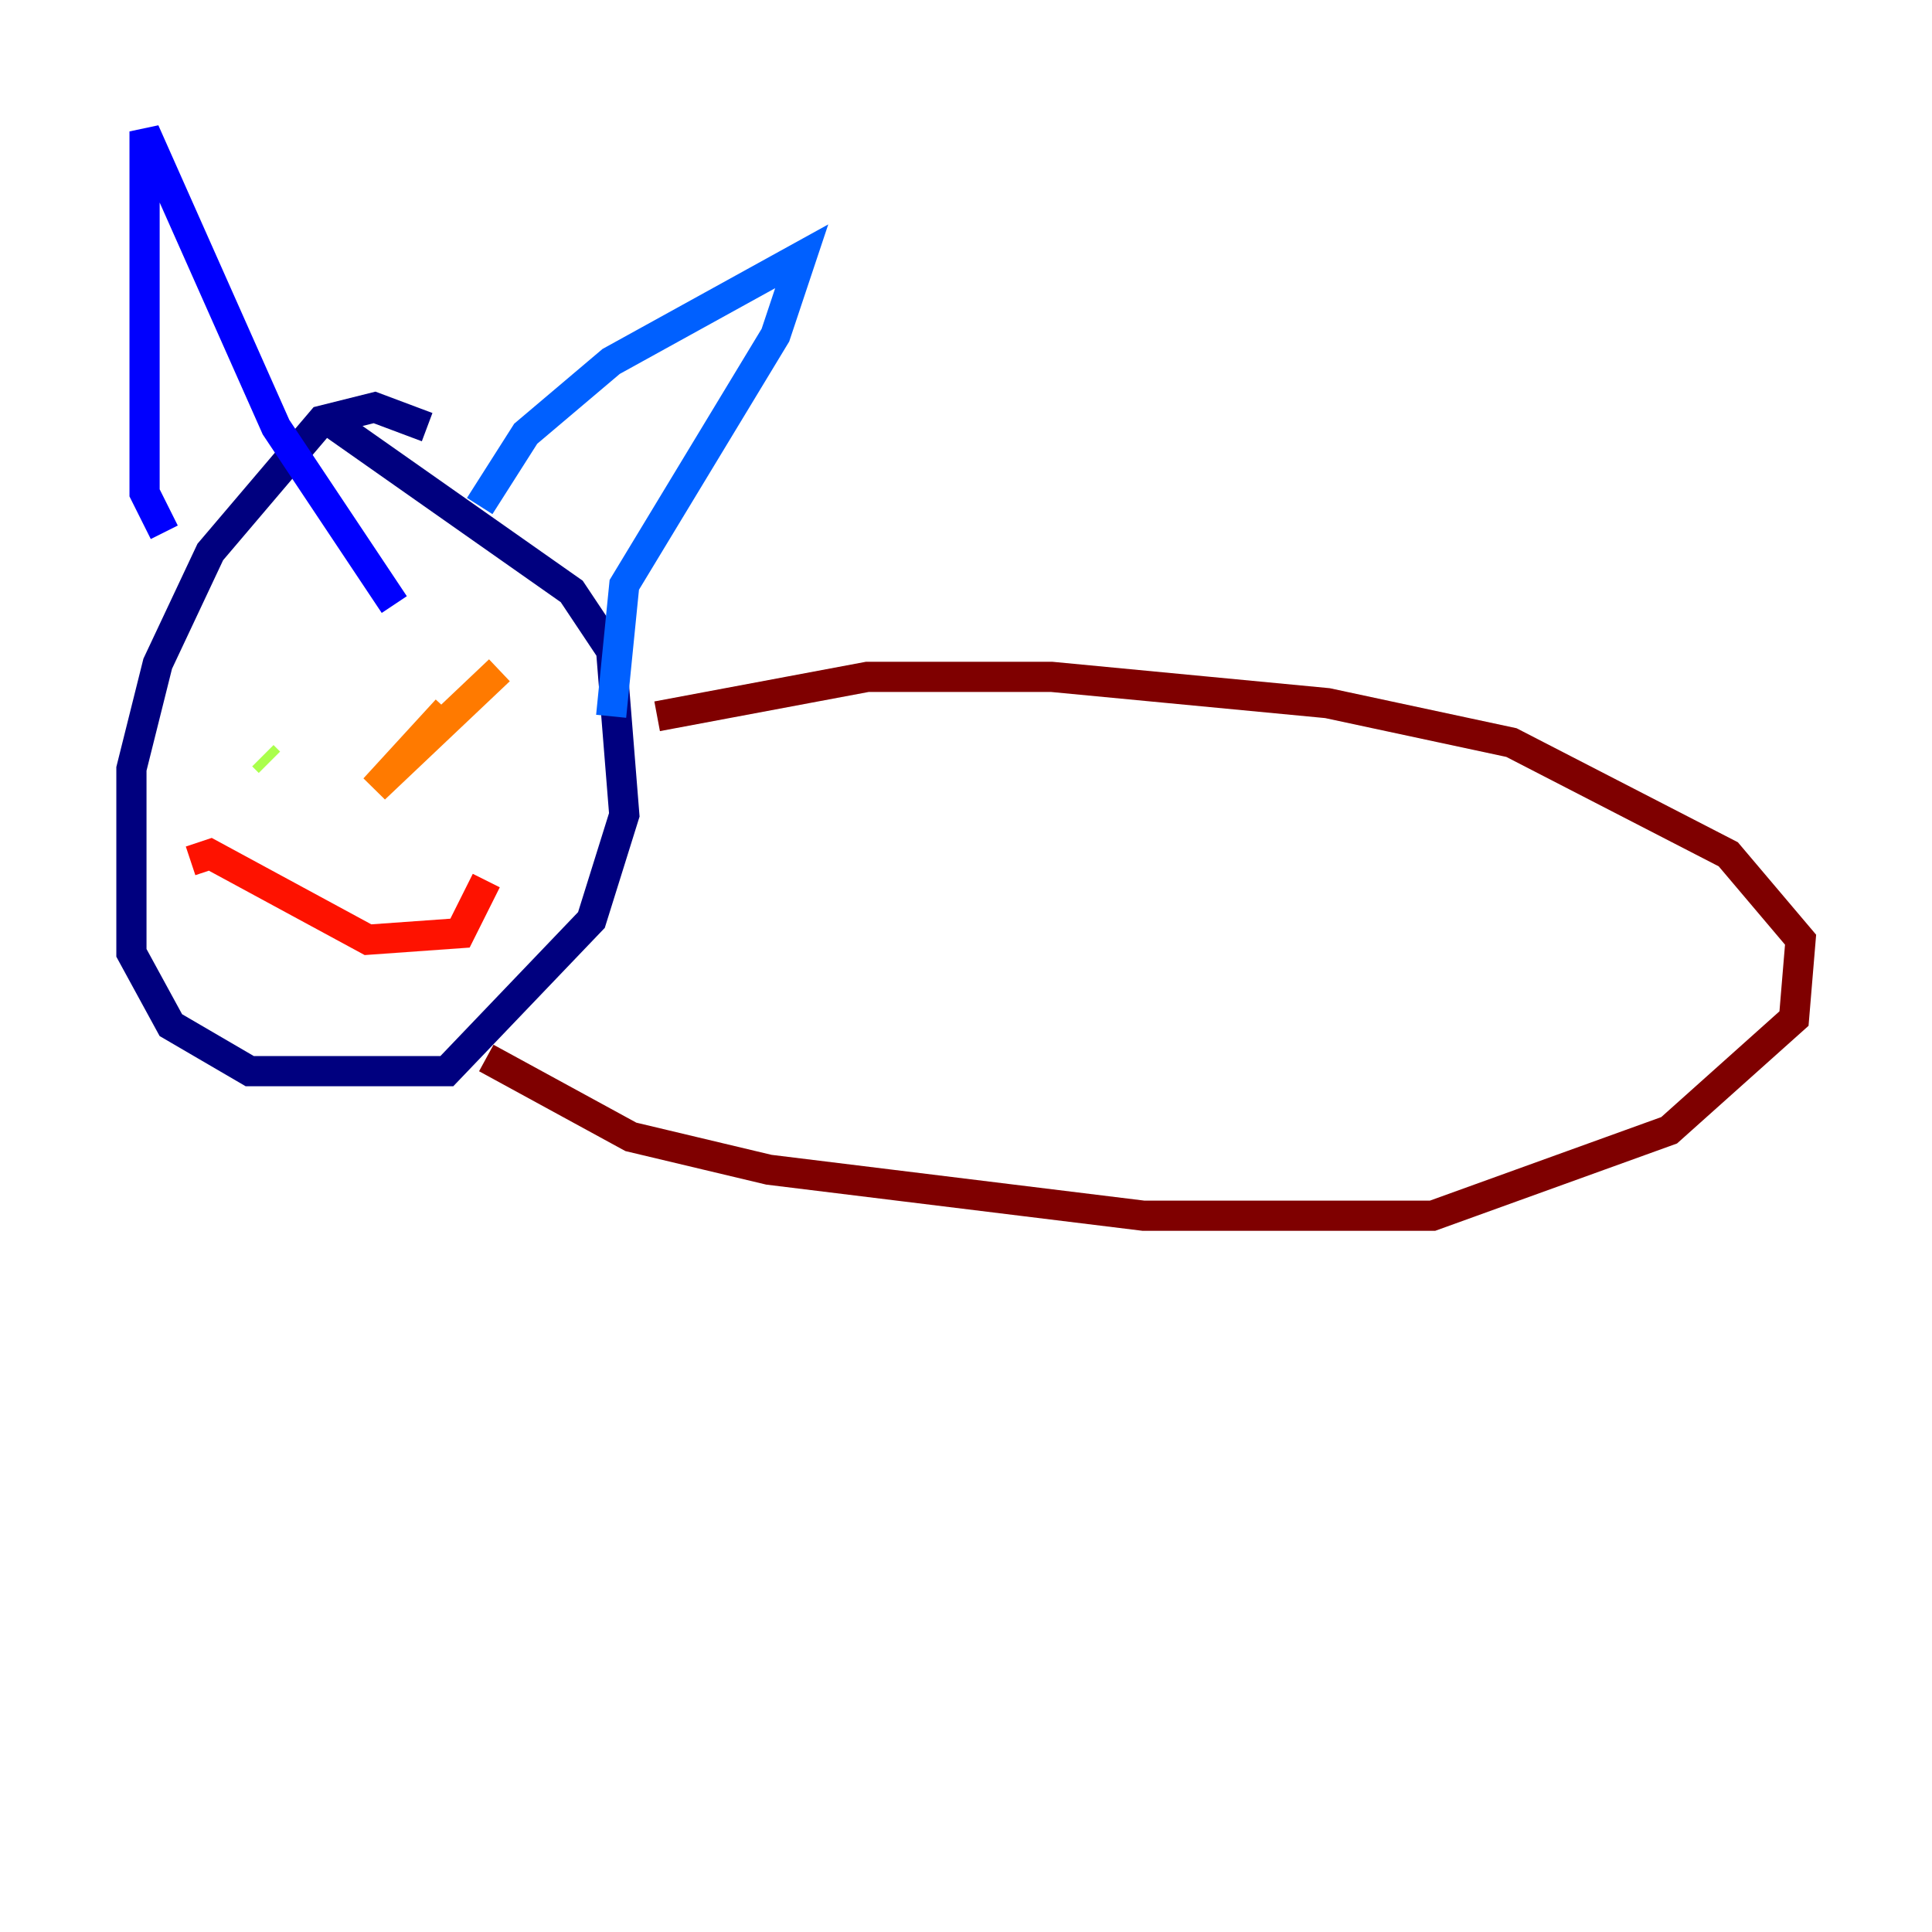 <?xml version="1.0" encoding="utf-8" ?>
<svg baseProfile="tiny" height="128" version="1.2" viewBox="0,0,128,128" width="128" xmlns="http://www.w3.org/2000/svg" xmlns:ev="http://www.w3.org/2001/xml-events" xmlns:xlink="http://www.w3.org/1999/xlink"><defs /><polyline fill="none" points="28.299,28.299 24.816,26.993 21.333,27.864 13.932,36.571 10.449,43.973 8.707,50.939 8.707,63.129 11.32,67.918 16.544,70.966 29.605,70.966 39.184,60.952 41.361,53.986 40.49,43.102 37.878,39.184 21.769,27.864" stroke="#00007f" stroke-width="2" /><polyline fill="none" points="10.884,35.265 9.578,32.653 9.578,8.707 18.286,28.299 26.122,40.054" stroke="#0000fe" stroke-width="2" /><polyline fill="none" points="31.782,33.524 34.83,28.735 40.49,23.946 53.116,16.98 51.374,22.204 41.361,38.748 40.49,47.456" stroke="#0060ff" stroke-width="2" /><polyline fill="none" points="17.415,50.503 17.415,50.503" stroke="#00d4ff" stroke-width="2" /><polyline fill="none" points="34.395,45.714 34.395,45.714" stroke="#4cffaa" stroke-width="2" /><polyline fill="none" points="17.415,50.068 17.85,50.503" stroke="#aaff4c" stroke-width="2" /><polyline fill="none" points="28.299,49.197 28.299,49.197" stroke="#ffe500" stroke-width="2" /><polyline fill="none" points="29.605,47.02 24.816,52.245 33.088,44.408" stroke="#ff7a00" stroke-width="2" /><polyline fill="none" points="12.626,57.034 13.932,56.599 24.381,62.258 30.476,61.823 32.218,58.34" stroke="#fe1200" stroke-width="2" /><polyline fill="none" points="32.218,70.095 41.796,75.32 50.939,77.497 75.755,80.544 94.912,80.544 110.585,74.884 118.857,67.483 119.293,62.258 114.503,56.599 100.136,49.197 87.946,46.585 69.66,44.843 57.469,44.843 43.537,47.456" stroke="#7f0000" stroke-width="2" /></svg>